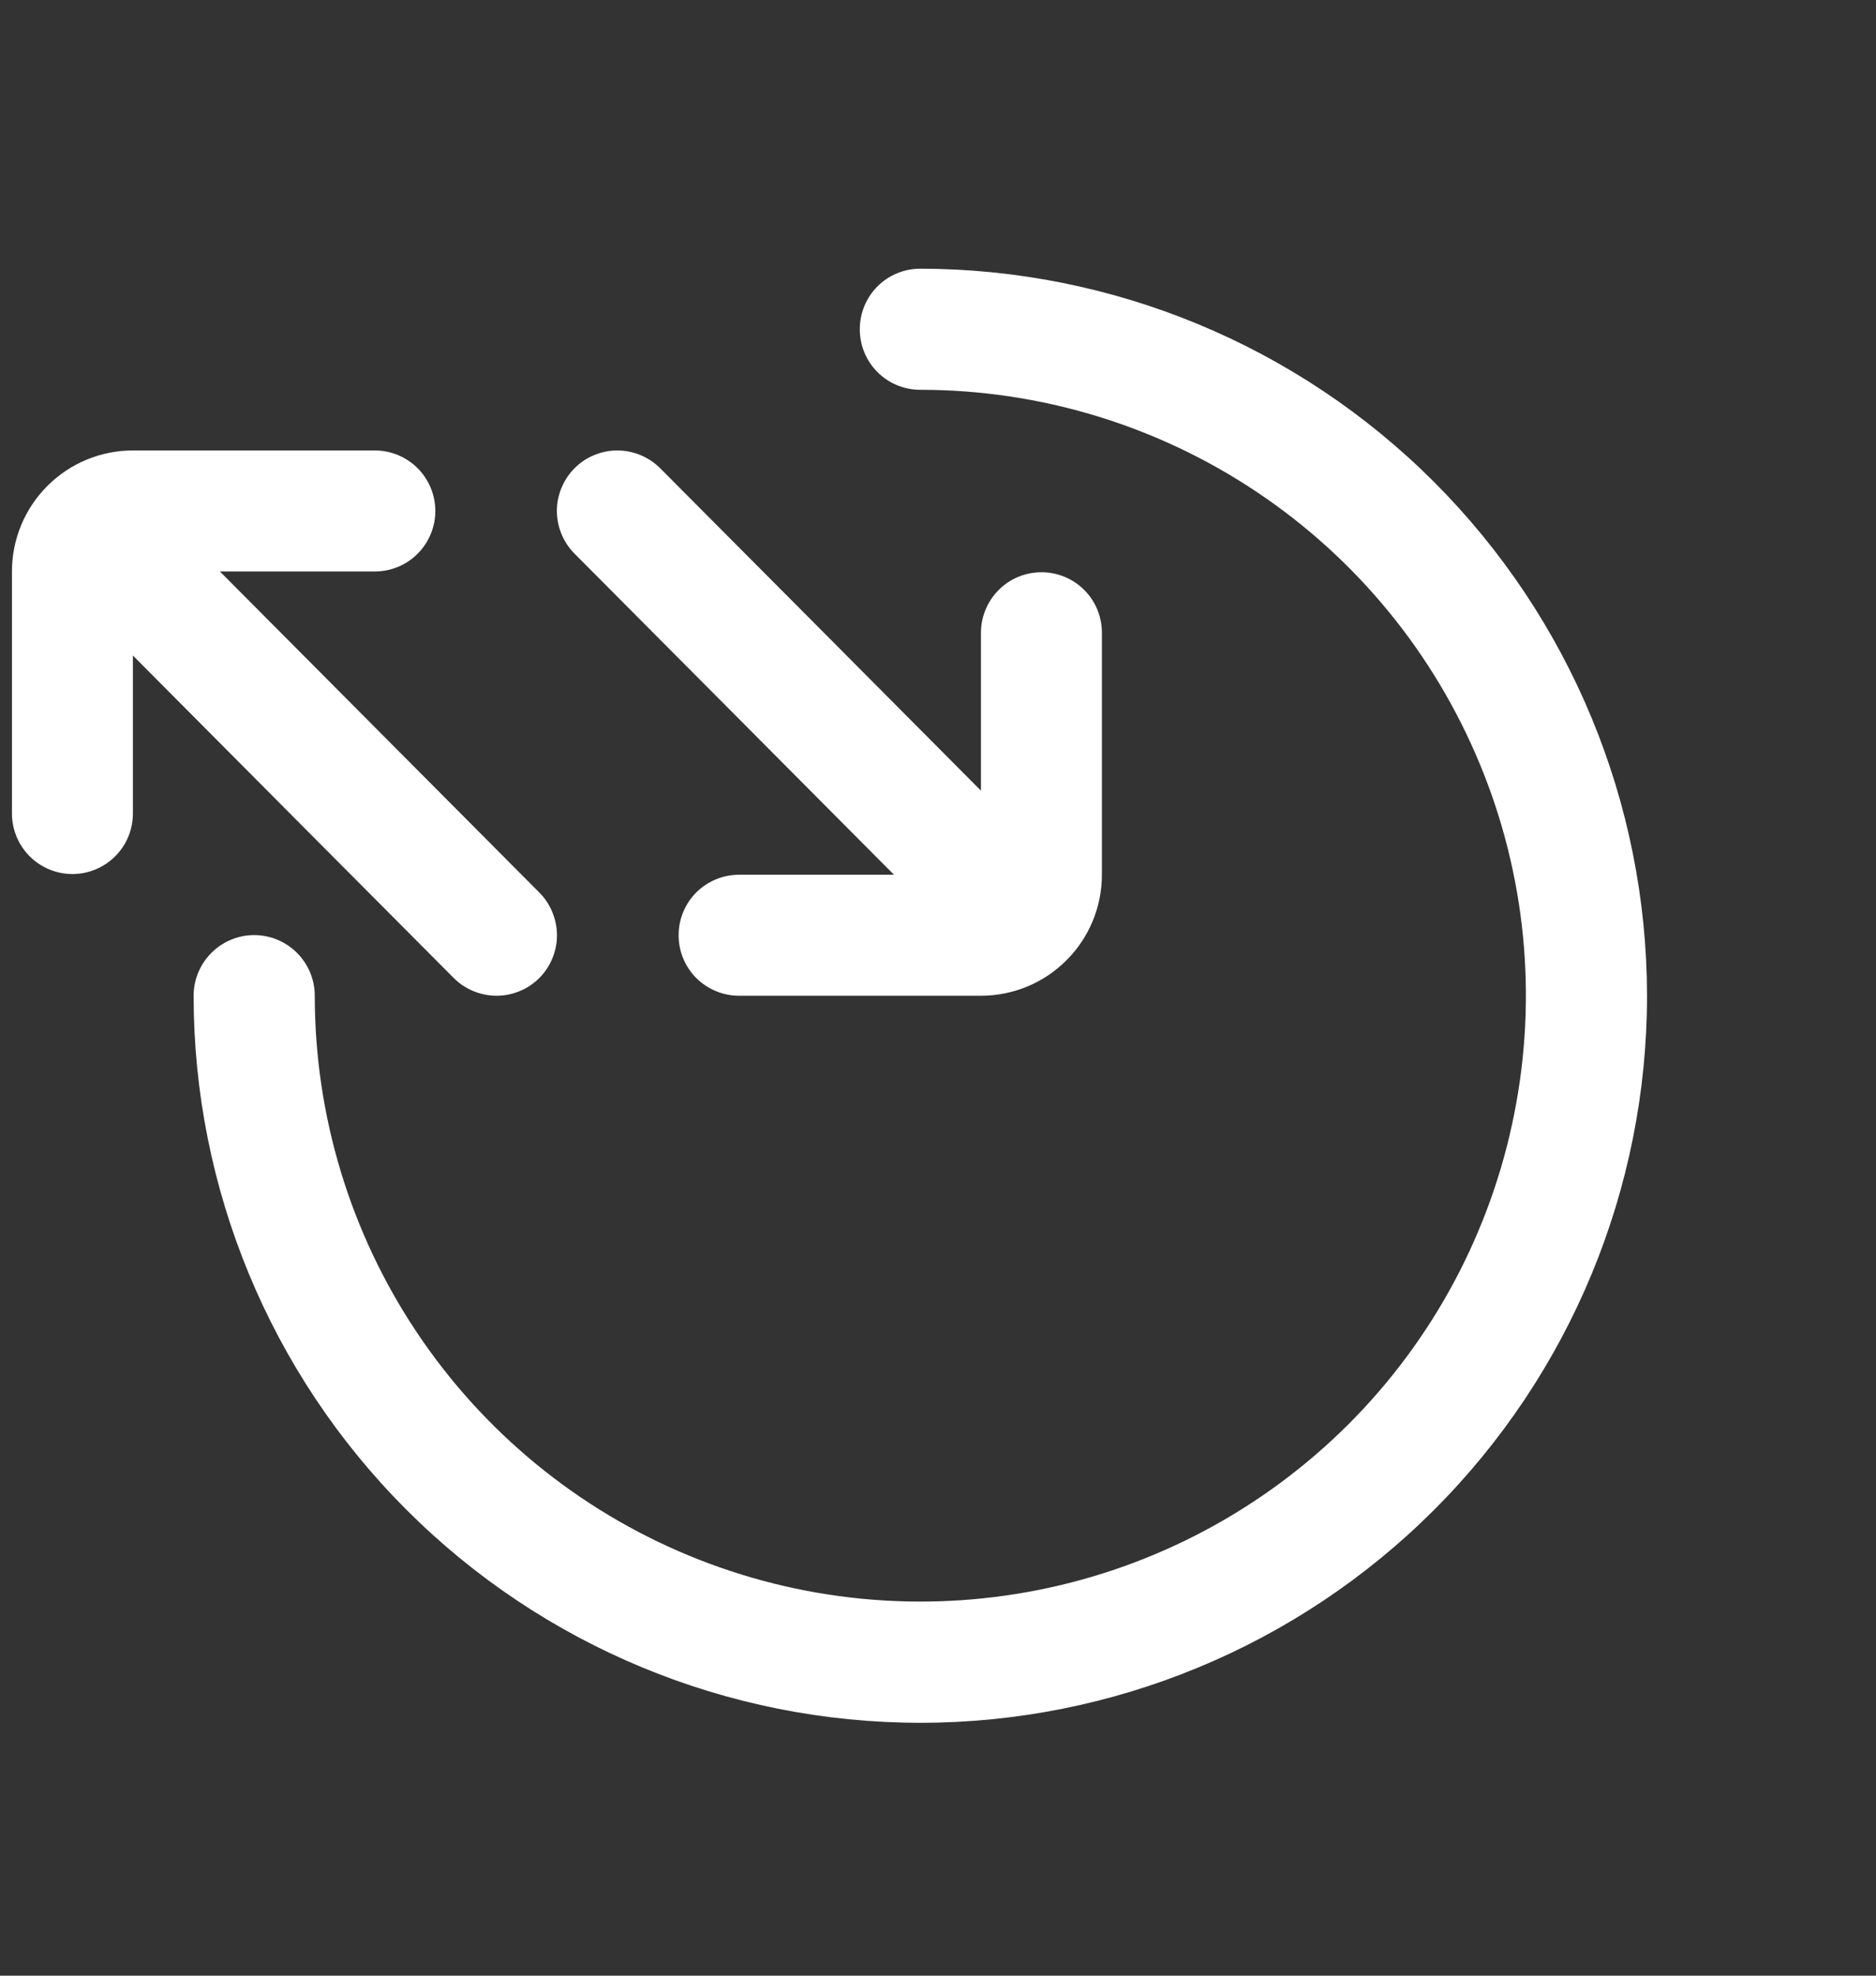 <svg width="19" height="20" viewBox="0 0 19 20" fill="none" xmlns="http://www.w3.org/2000/svg">
<rect x="0" y="0" width="19" height="20" fill="#333333" stroke="none"/>
<g clip-path="url(#clip0_1776_350)">
<path d="M11.16 8.855V6.405C11.16 6.243 11.096 6.087 10.981 5.972C10.866 5.857 10.71 5.793 10.548 5.793C10.385 5.793 10.229 5.857 10.115 5.972C10 6.087 9.935 6.243 9.935 6.405V8.004C9.549 7.616 7.056 5.11 6.693 4.747C6.637 4.689 6.569 4.642 6.494 4.61C6.42 4.578 6.339 4.561 6.258 4.56C6.177 4.559 6.096 4.575 6.021 4.606C5.945 4.636 5.877 4.682 5.82 4.739C5.762 4.797 5.717 4.865 5.686 4.941C5.655 5.016 5.639 5.097 5.64 5.178C5.641 5.259 5.658 5.34 5.69 5.414C5.722 5.489 5.769 5.557 5.827 5.613C6.19 5.976 8.67 8.47 9.054 8.855H7.485C7.323 8.855 7.167 8.92 7.052 9.034C6.937 9.149 6.873 9.305 6.873 9.468C6.873 9.63 6.937 9.786 7.052 9.901C7.167 10.015 7.323 10.08 7.485 10.08H9.935C10.26 10.08 10.572 9.951 10.801 9.721C11.031 9.492 11.16 9.18 11.16 8.855Z" fill="white"/>
<path d="M0.121 5.785V8.235C0.121 8.398 0.186 8.553 0.3 8.668C0.415 8.783 0.571 8.848 0.734 8.848C0.896 8.848 1.052 8.783 1.167 8.668C1.282 8.553 1.346 8.398 1.346 8.235V6.636C1.732 7.024 4.225 9.53 4.588 9.893C4.645 9.952 4.712 9.998 4.787 10.03C4.862 10.062 4.942 10.079 5.023 10.08C5.105 10.081 5.185 10.065 5.261 10.034C5.336 10.004 5.404 9.958 5.462 9.901C5.519 9.843 5.565 9.775 5.595 9.7C5.626 9.624 5.642 9.544 5.641 9.462C5.64 9.381 5.623 9.301 5.591 9.226C5.559 9.151 5.513 9.084 5.454 9.027C5.092 8.664 2.611 6.17 2.227 5.785H3.796C3.959 5.785 4.114 5.721 4.229 5.606C4.344 5.491 4.409 5.335 4.409 5.173C4.409 5.01 4.344 4.854 4.229 4.739C4.114 4.625 3.959 4.56 3.796 4.56H1.346C1.021 4.56 0.71 4.689 0.48 4.919C0.25 5.149 0.121 5.46 0.121 5.785Z" fill="white"/>
<path d="M16.681 10.08C16.681 12.032 15.905 13.904 14.525 15.284C13.145 16.664 11.273 17.44 9.321 17.44C7.369 17.44 5.497 16.664 4.117 15.284C2.736 13.904 1.961 12.032 1.961 10.08C1.961 9.917 2.026 9.761 2.141 9.646C2.256 9.531 2.412 9.466 2.574 9.466C2.737 9.466 2.893 9.531 3.008 9.646C3.123 9.761 3.188 9.917 3.188 10.08C3.188 11.293 3.547 12.479 4.221 13.487C4.895 14.496 5.853 15.282 6.974 15.746C8.095 16.21 9.328 16.332 10.518 16.095C11.707 15.859 12.8 15.274 13.658 14.417C14.516 13.559 15.1 12.466 15.336 11.276C15.573 10.086 15.452 8.853 14.987 7.733C14.523 6.612 13.737 5.654 12.728 4.98C11.72 4.306 10.534 3.946 9.321 3.946C9.158 3.946 9.002 3.882 8.887 3.767C8.772 3.652 8.708 3.496 8.708 3.333C8.708 3.17 8.772 3.014 8.887 2.899C9.002 2.784 9.158 2.72 9.321 2.72C11.272 2.722 13.143 3.498 14.523 4.878C15.903 6.258 16.679 8.128 16.681 10.08Z" fill="white"/>
</g>
<defs>
<clipPath id="clip0_1776_350">
<rect width="18.4" height="18.4" fill="white" transform="translate(0.121 0.88)"/>
</clipPath>
</defs>
</svg>
